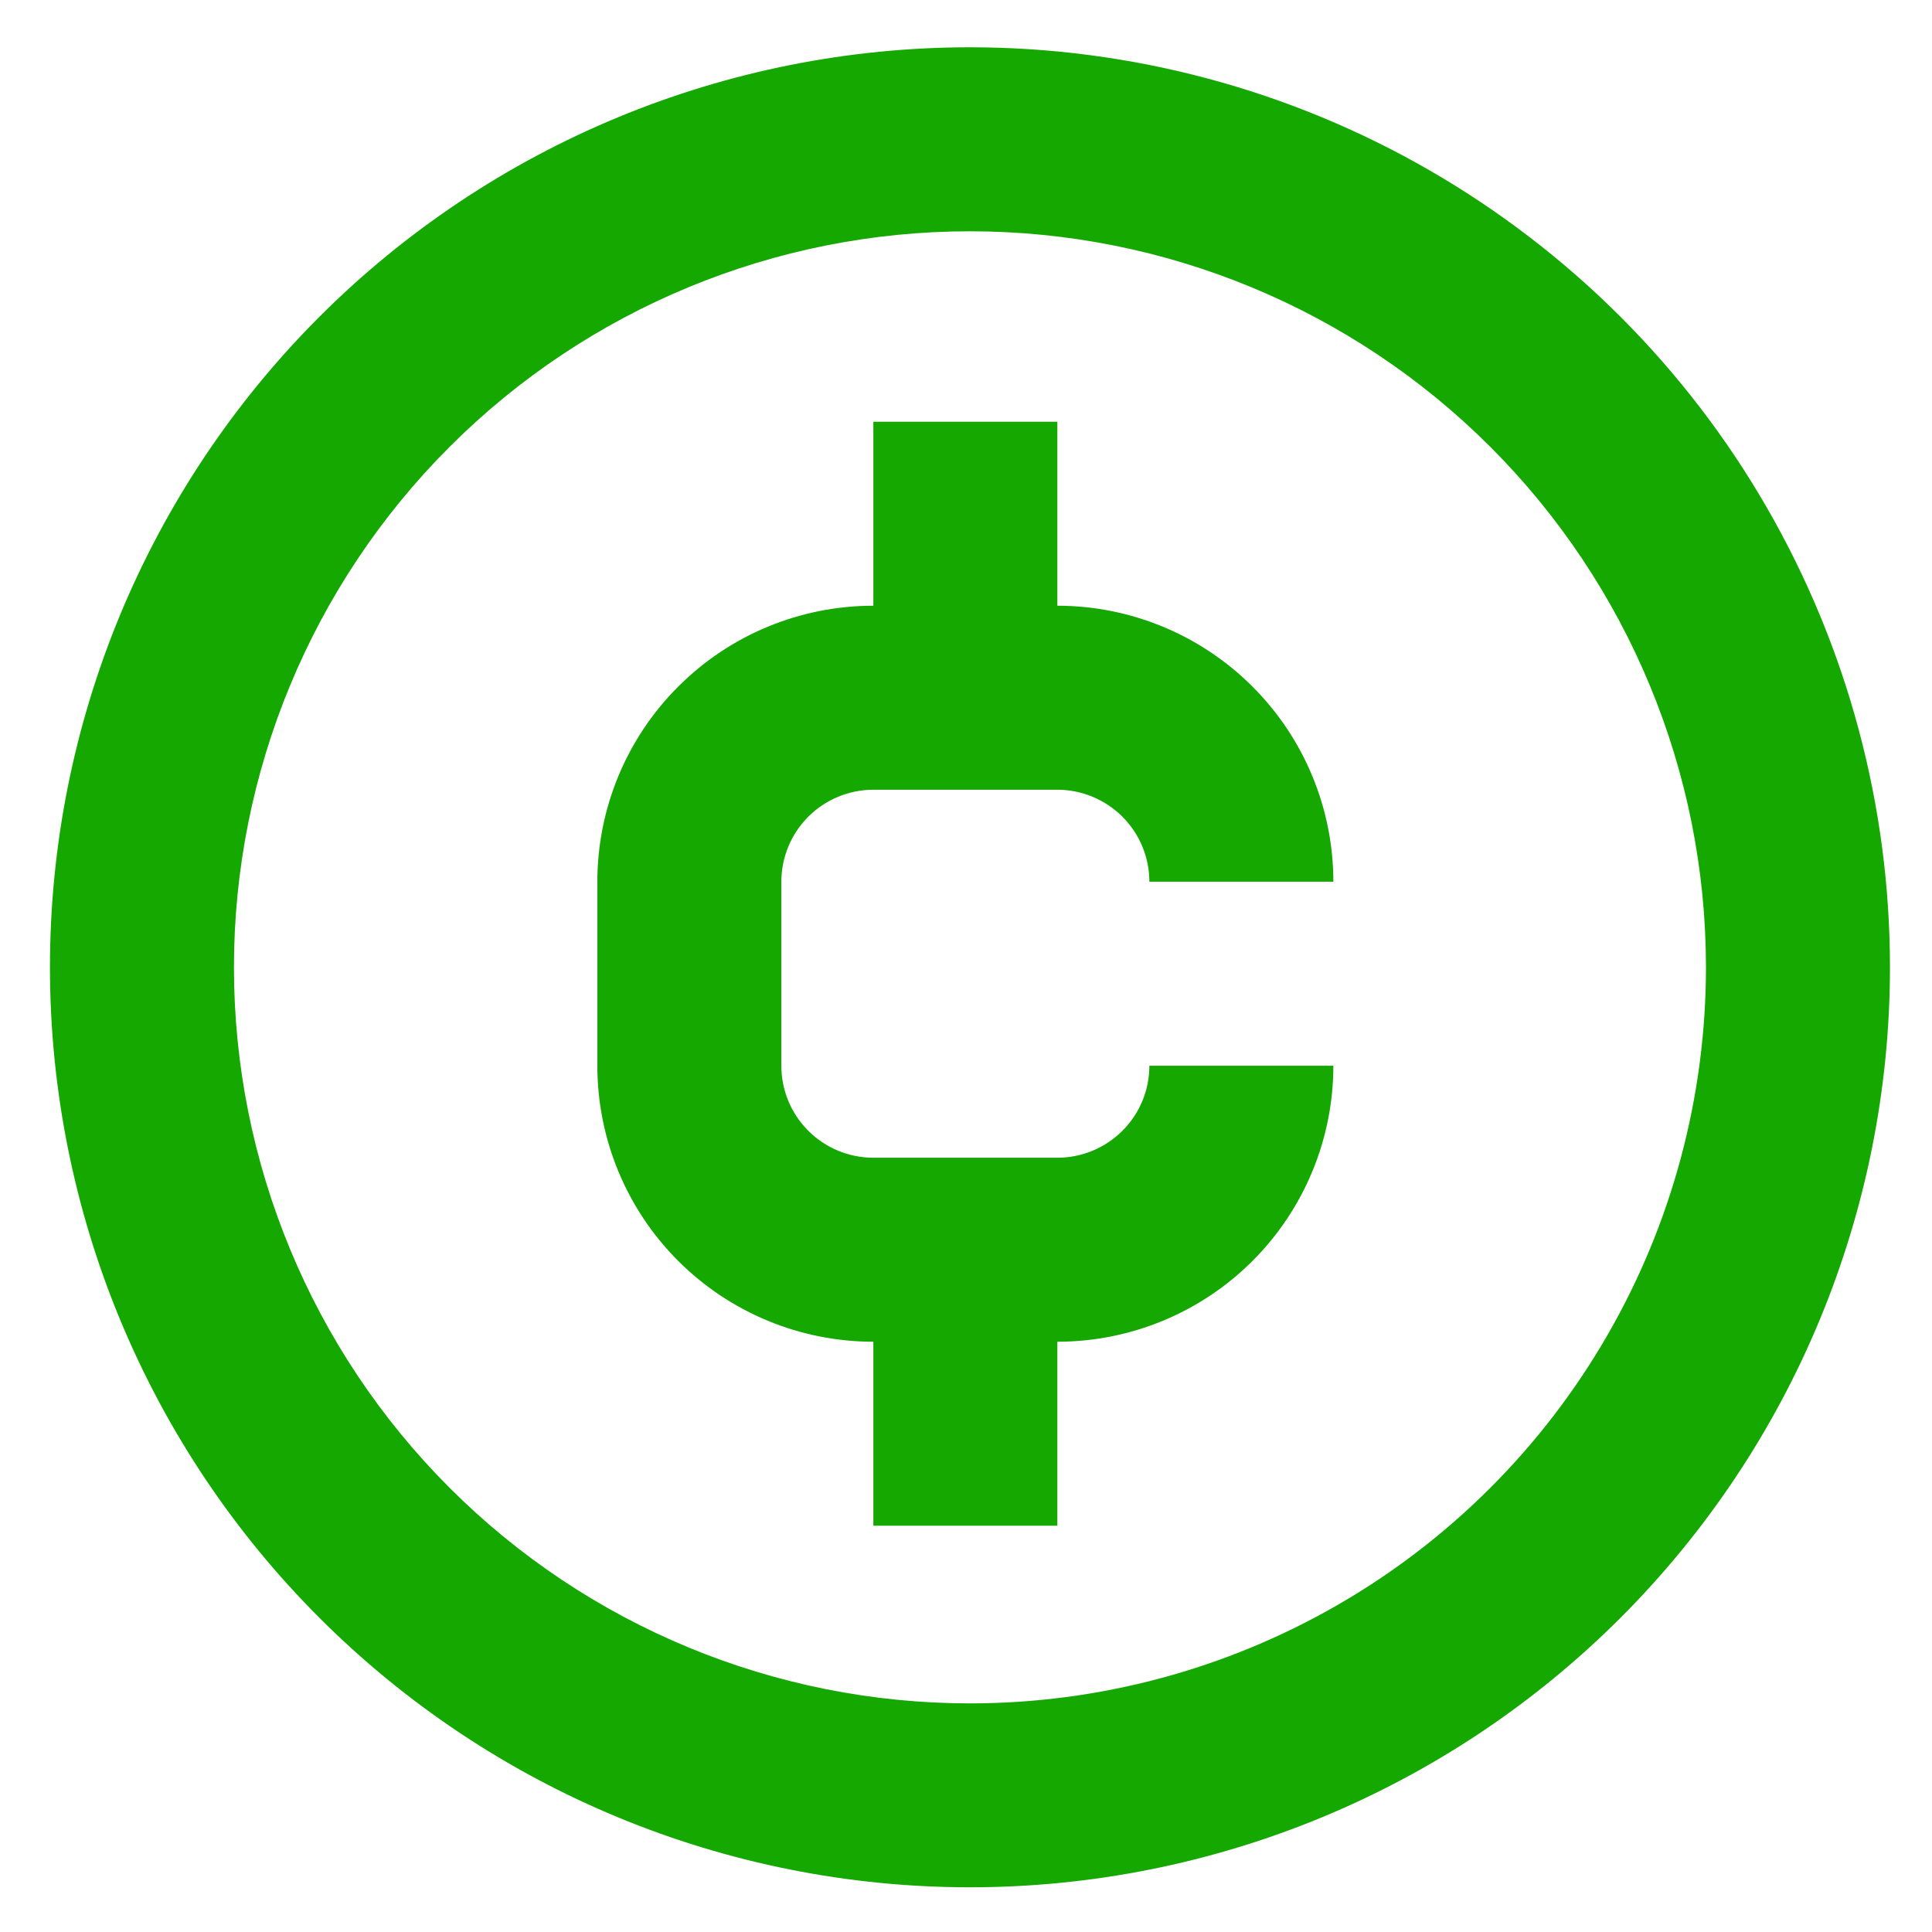 <svg width="21" height="21" viewBox="0 0 21 21" fill="none" xmlns="http://www.w3.org/2000/svg">
<path d="M10.543 0.514C7.891 0.514 5.347 1.568 3.472 3.443C1.596 5.319 0.543 7.862 0.543 10.514C0.543 13.166 1.596 15.71 3.472 17.585C5.347 19.461 7.891 20.514 10.543 20.514C13.195 20.514 15.739 19.461 17.614 17.585C19.489 15.71 20.543 13.166 20.543 10.514C20.543 8.759 20.081 7.035 19.203 5.514C18.326 3.994 17.063 2.732 15.543 1.854C14.023 0.976 12.298 0.514 10.543 0.514L10.543 0.514ZM10.543 18.515C8.421 18.515 6.386 17.672 4.886 16.171C3.386 14.671 2.543 12.636 2.543 10.514C2.543 8.393 3.386 6.358 4.886 4.858C6.386 3.357 8.421 2.514 10.543 2.514C12.665 2.514 14.7 3.357 16.2 4.858C17.7 6.358 18.543 8.393 18.543 10.514C18.543 11.919 18.173 13.299 17.471 14.514C16.769 15.731 15.759 16.741 14.543 17.443C13.327 18.145 11.947 18.515 10.543 18.515L10.543 18.515Z" fill="#14A800"/>
<path d="M9.493 8.584H11.493C11.758 8.584 12.012 8.69 12.2 8.877C12.388 9.065 12.493 9.319 12.493 9.584H14.493C14.493 8.789 14.177 8.025 13.614 7.463C13.052 6.9 12.288 6.584 11.493 6.584V4.584H9.493V6.584C8.697 6.584 7.934 6.9 7.372 7.463C6.809 8.025 6.493 8.789 6.493 9.584V11.584V11.584C6.493 12.38 6.809 13.143 7.372 13.706C7.934 14.268 8.697 14.584 9.493 14.584V16.584H11.493V14.584C12.288 14.584 13.052 14.268 13.614 13.706C14.177 13.143 14.493 12.38 14.493 11.584H12.493C12.493 11.85 12.388 12.104 12.2 12.291C12.012 12.479 11.758 12.584 11.493 12.584H9.493C9.228 12.584 8.973 12.479 8.786 12.291C8.598 12.104 8.493 11.85 8.493 11.584V9.584V9.584C8.493 9.319 8.598 9.065 8.786 8.877C8.973 8.69 9.228 8.584 9.493 8.584Z" fill="#14A800"/>
</svg>
